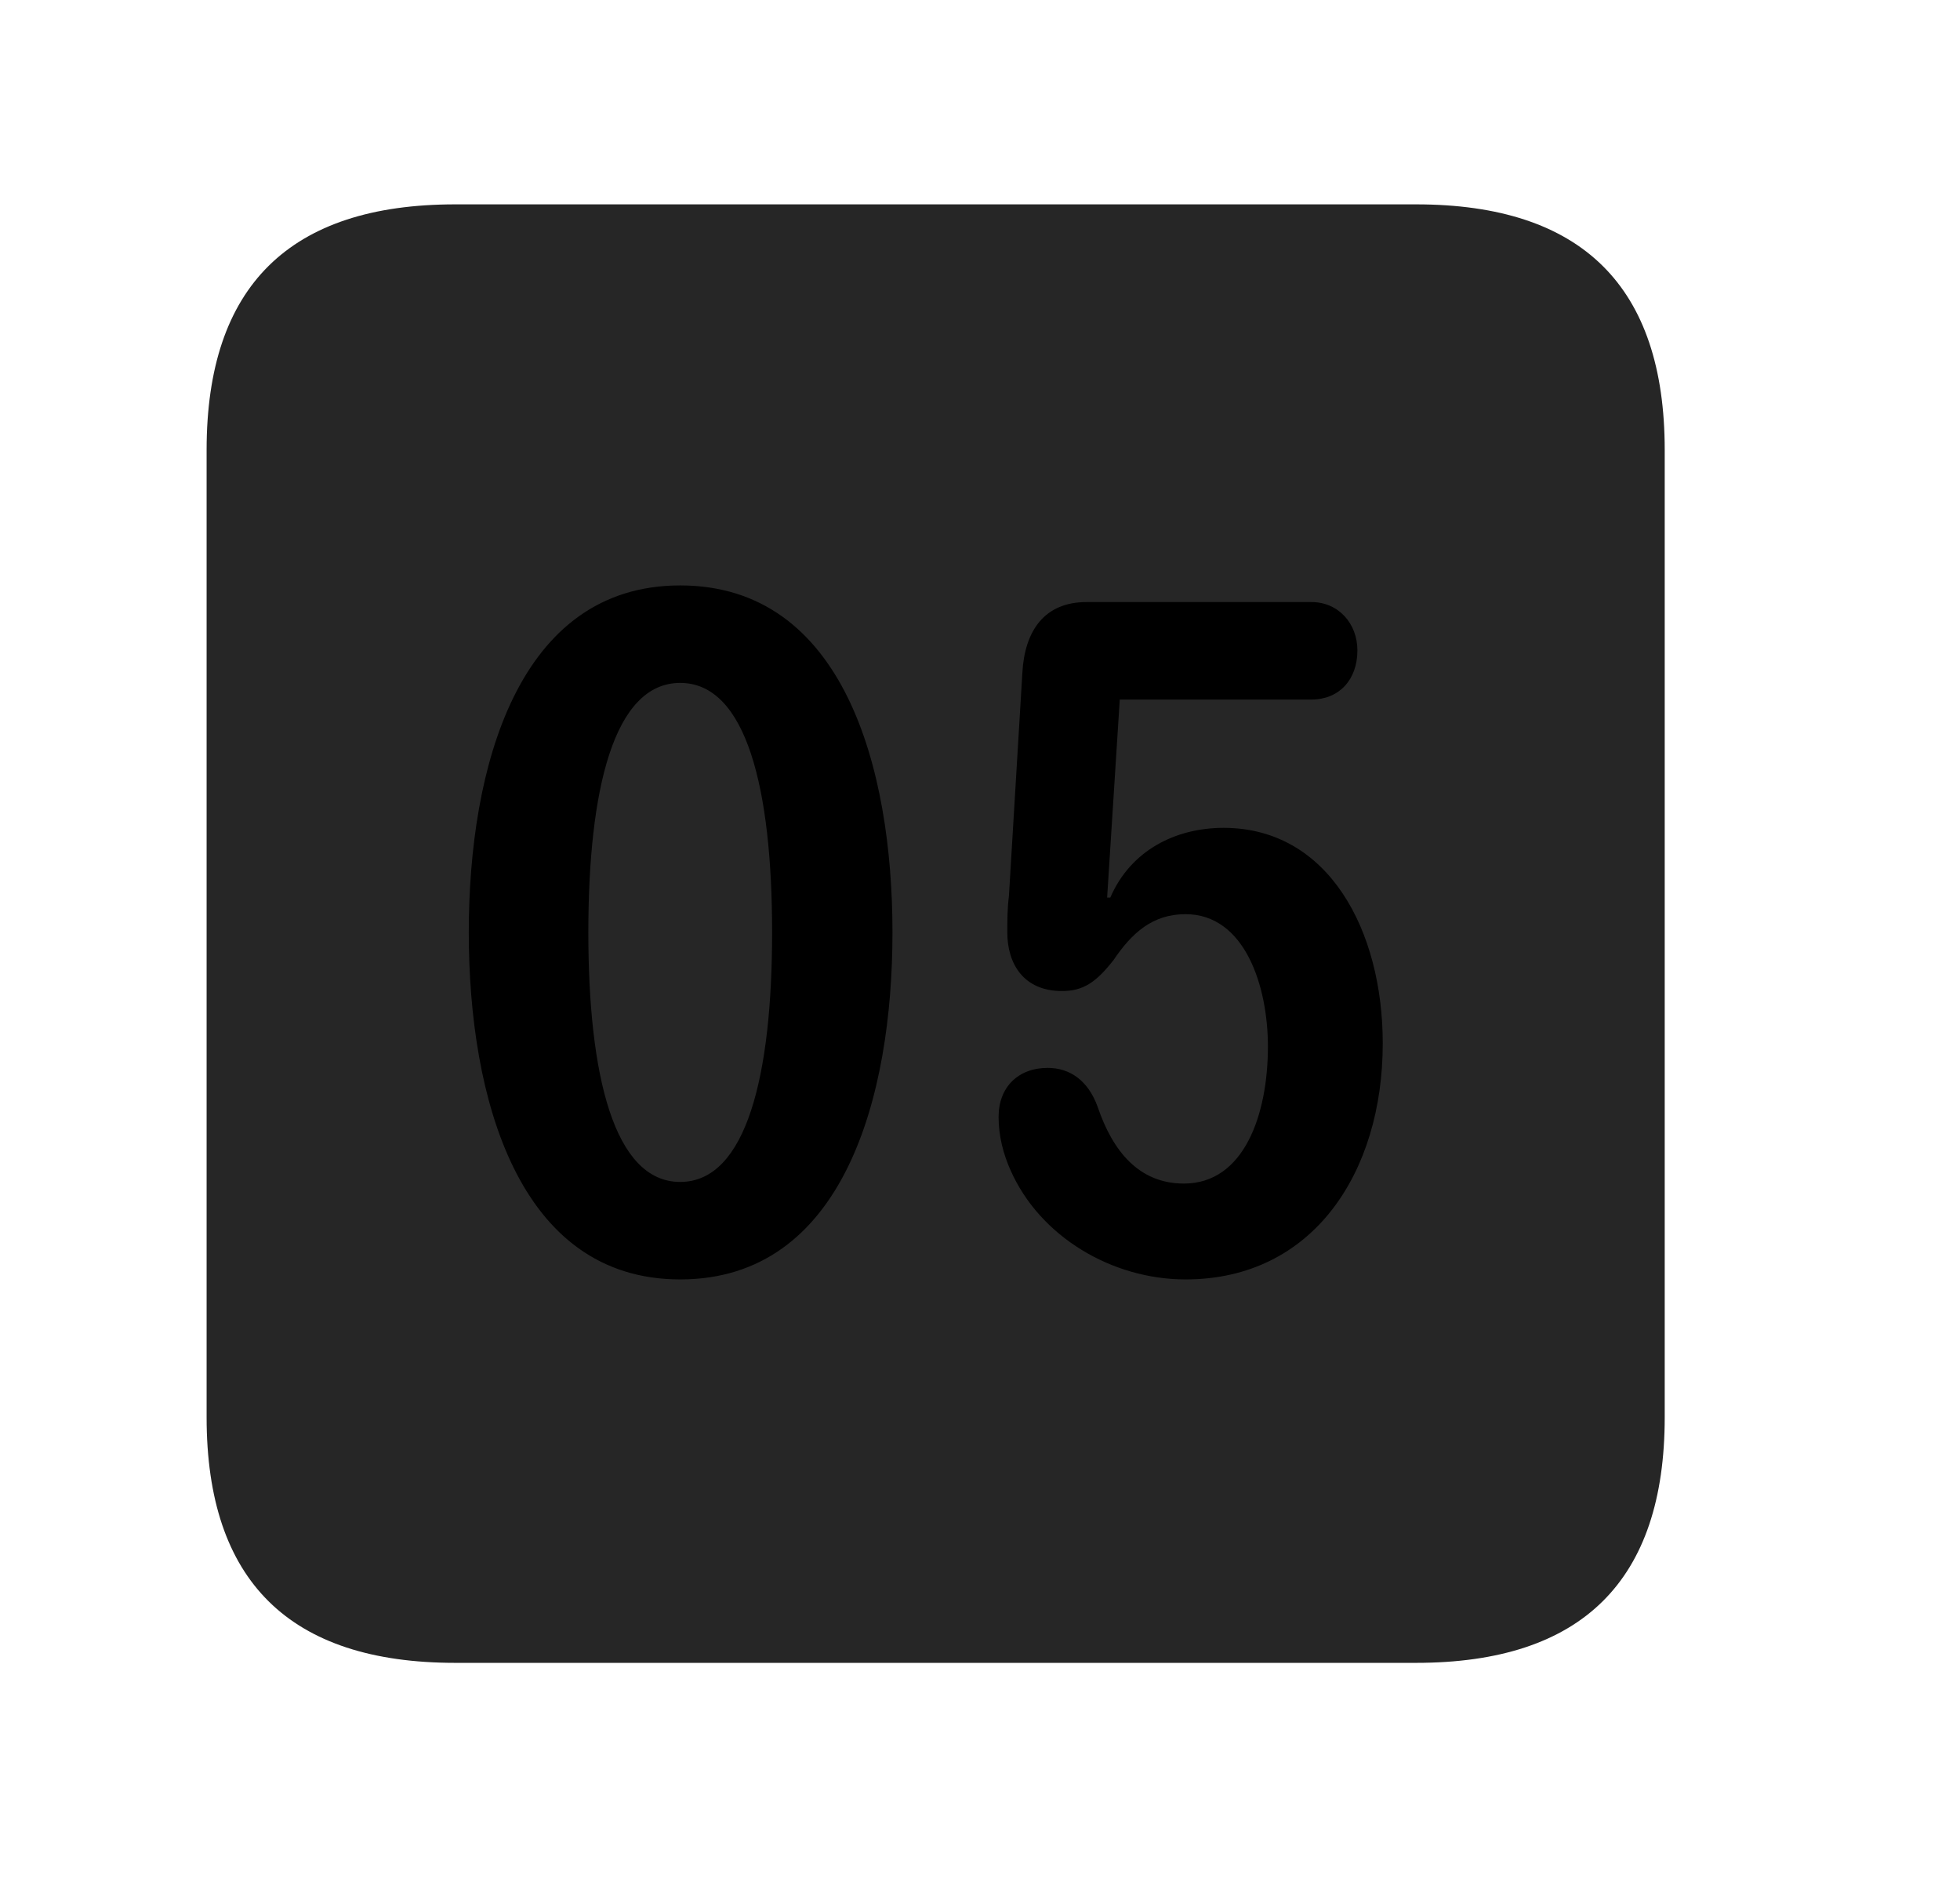 <svg width="29" height="28" viewBox="0 0 29 28" fill="currentColor" xmlns="http://www.w3.org/2000/svg">
<g clip-path="url(#clip0_2207_38002)">
<path d="M6.736 24.598H20.951C23.412 24.598 24.631 23.379 24.631 20.965V6.656C24.631 4.242 23.412 3.023 20.951 3.023H6.736C4.287 3.023 3.057 4.23 3.057 6.656V20.965C3.057 23.391 4.287 24.598 6.736 24.598Z" fill="currentColor" fill-opacity="0.85"/>
<path d="M10.064 18.926C7.662 18.926 6.936 16.23 6.936 13.793C6.936 11.355 7.662 8.66 10.064 8.66C12.479 8.66 13.205 11.355 13.205 13.793C13.205 16.23 12.479 18.926 10.064 18.926ZM10.064 17.484C11.049 17.484 11.424 15.891 11.424 13.793C11.424 11.684 11.049 10.102 10.064 10.102C9.08 10.102 8.705 11.684 8.705 13.793C8.705 15.891 9.08 17.484 10.064 17.484ZM17.541 18.926C16.451 18.926 15.385 18.293 14.951 17.309C14.846 17.074 14.775 16.805 14.775 16.523C14.775 16.078 15.068 15.797 15.502 15.797C15.83 15.797 16.1 15.984 16.24 16.371C16.463 17.027 16.85 17.508 17.517 17.508C18.408 17.508 18.76 16.488 18.76 15.48C18.76 14.59 18.42 13.523 17.541 13.523C17.049 13.523 16.744 13.805 16.475 14.203C16.217 14.531 16.029 14.66 15.713 14.66C15.139 14.66 14.904 14.25 14.904 13.793C14.904 13.629 14.904 13.441 14.928 13.254L15.127 9.949C15.162 9.328 15.455 8.906 16.076 8.906H19.404C19.803 8.906 20.084 9.223 20.084 9.621C20.084 10.055 19.814 10.348 19.404 10.348H16.568L16.381 13.277H16.428C16.732 12.574 17.4 12.246 18.104 12.246C19.662 12.246 20.459 13.77 20.459 15.434C20.459 17.344 19.428 18.926 17.541 18.926Z" fill="currentColor"/>
</g>
<defs>
<clipPath id="clip0_2207_38002">
<rect width="21.574" height="21.598" fill="currentColor" transform="translate(3.057 3)"/>
</clipPath>
</defs>
</svg>
